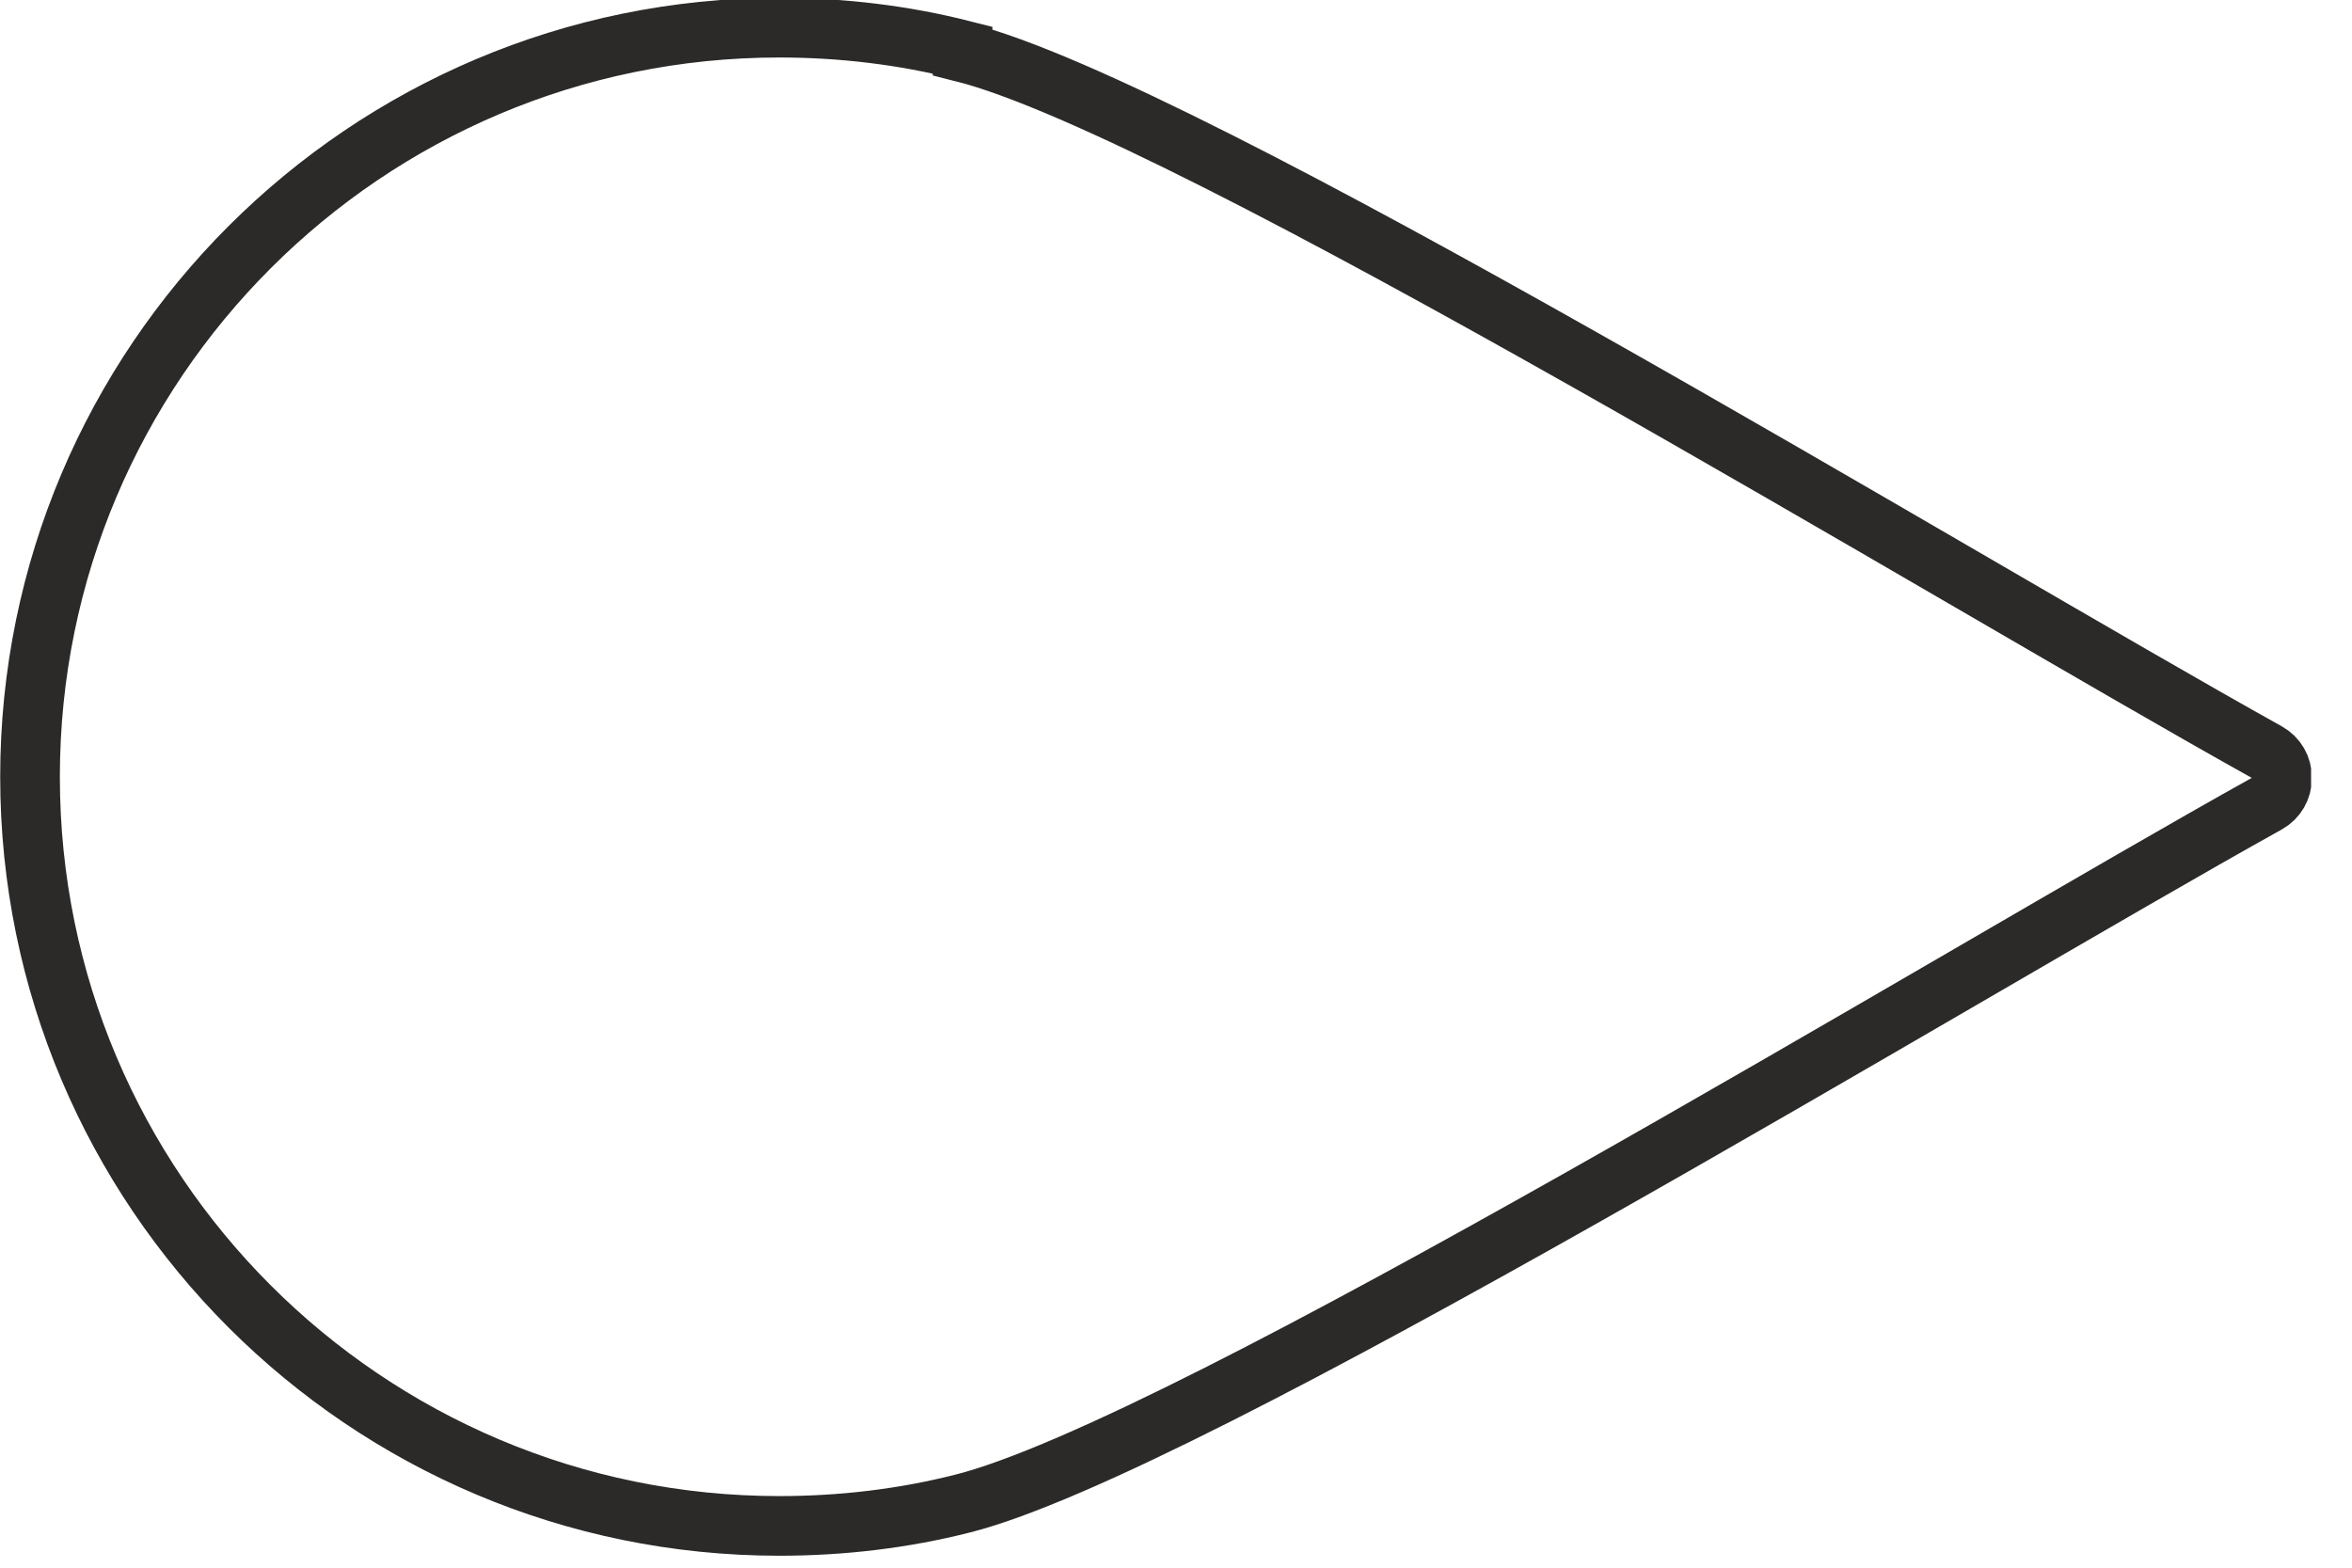 <svg width="30" height="20" viewBox="0 0 30 20" fill="none" xmlns="http://www.w3.org/2000/svg">
<g clip-path="url(#clip0_41_2)">
<path fill-rule="evenodd" clip-rule="evenodd" d="M12.278 0.666C15.147 1.387 24.962 7.395 28.918 9.598C29.04 9.666 29.108 9.788 29.108 9.924C29.108 10.06 29.04 10.182 28.918 10.25C24.962 12.452 15.147 18.461 12.278 19.182C11.531 19.372 10.742 19.467 9.94 19.467C4.666 19.467 0.383 15.185 0.383 9.91C0.383 4.636 4.666 0.353 9.94 0.353C10.742 0.353 11.531 0.449 12.278 0.639V0.666Z" stroke="#2B2A29" stroke-width="0.761" stroke-miterlimit="22.926"/>
</g>
<defs>
<clipPath id="clip0_41_2">
<rect width="29.478" height="19.861" fill="white"/>
</clipPath>
</defs>
</svg>
